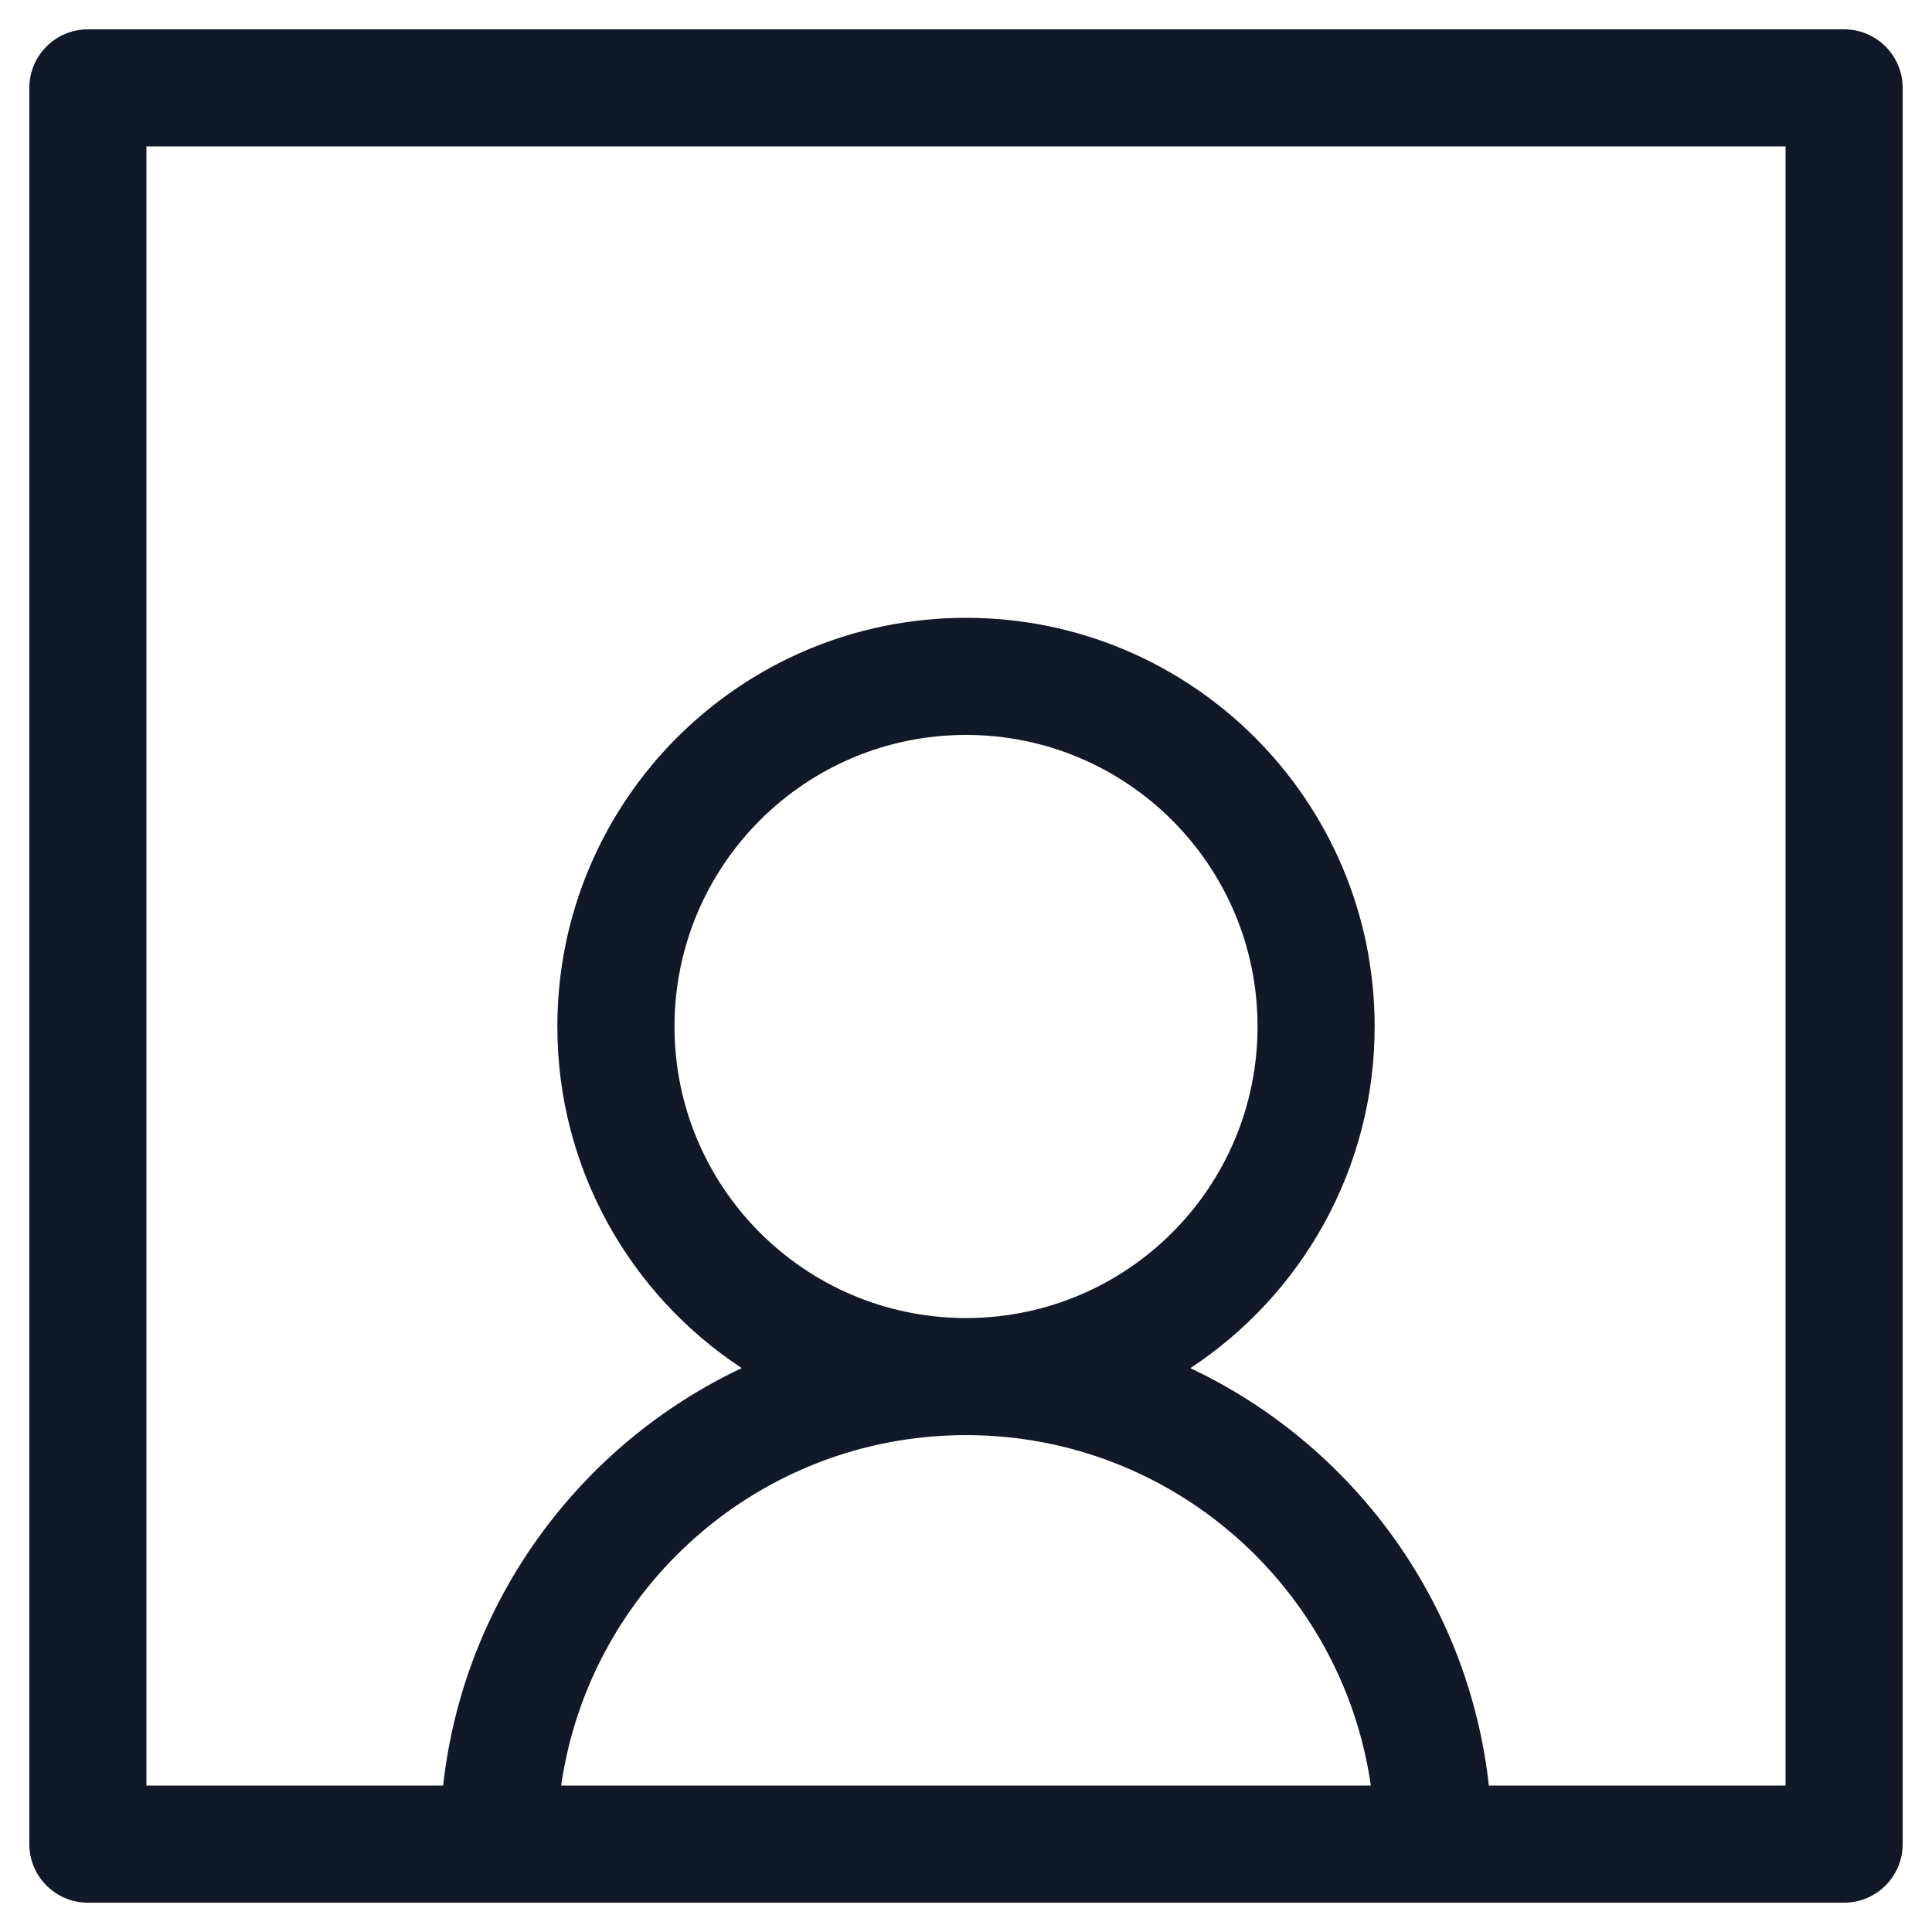 <svg width="33" height="33" viewBox="0 0 33 33" fill="none" xmlns="http://www.w3.org/2000/svg">
<path fill-rule="evenodd" clip-rule="evenodd" d="M0.501 1.501C0.501 0.949 0.949 0.501 1.501 0.501H31.499C32.051 0.501 32.499 0.949 32.499 1.501V31.499C32.499 32.051 32.051 32.499 31.499 32.499H1.501C0.949 32.499 0.501 32.051 0.501 31.499V1.501ZM2.501 2.501V30.499H7.569C7.919 27.338 9.909 24.671 12.669 23.368C10.772 22.12 9.52 19.973 9.52 17.533C9.52 13.678 12.646 10.553 16.5 10.553C20.355 10.553 23.48 13.678 23.48 17.533C23.48 19.973 22.228 22.121 20.332 23.369C23.091 24.671 25.081 27.338 25.431 30.499H30.499V2.501H2.501ZM23.415 30.499C22.931 27.125 20.037 24.529 16.532 24.513C16.522 24.513 16.511 24.513 16.5 24.513C16.49 24.513 16.479 24.513 16.468 24.513C12.964 24.529 10.069 27.125 9.585 30.499H23.415ZM16.531 22.513C19.267 22.497 21.48 20.273 21.48 17.533C21.48 14.783 19.251 12.553 16.5 12.553C13.75 12.553 11.521 14.783 11.521 17.533C11.521 20.273 13.733 22.496 16.47 22.513C16.48 22.513 16.49 22.513 16.5 22.513C16.51 22.513 16.521 22.513 16.531 22.513Z" fill="#111827"/>
</svg>

